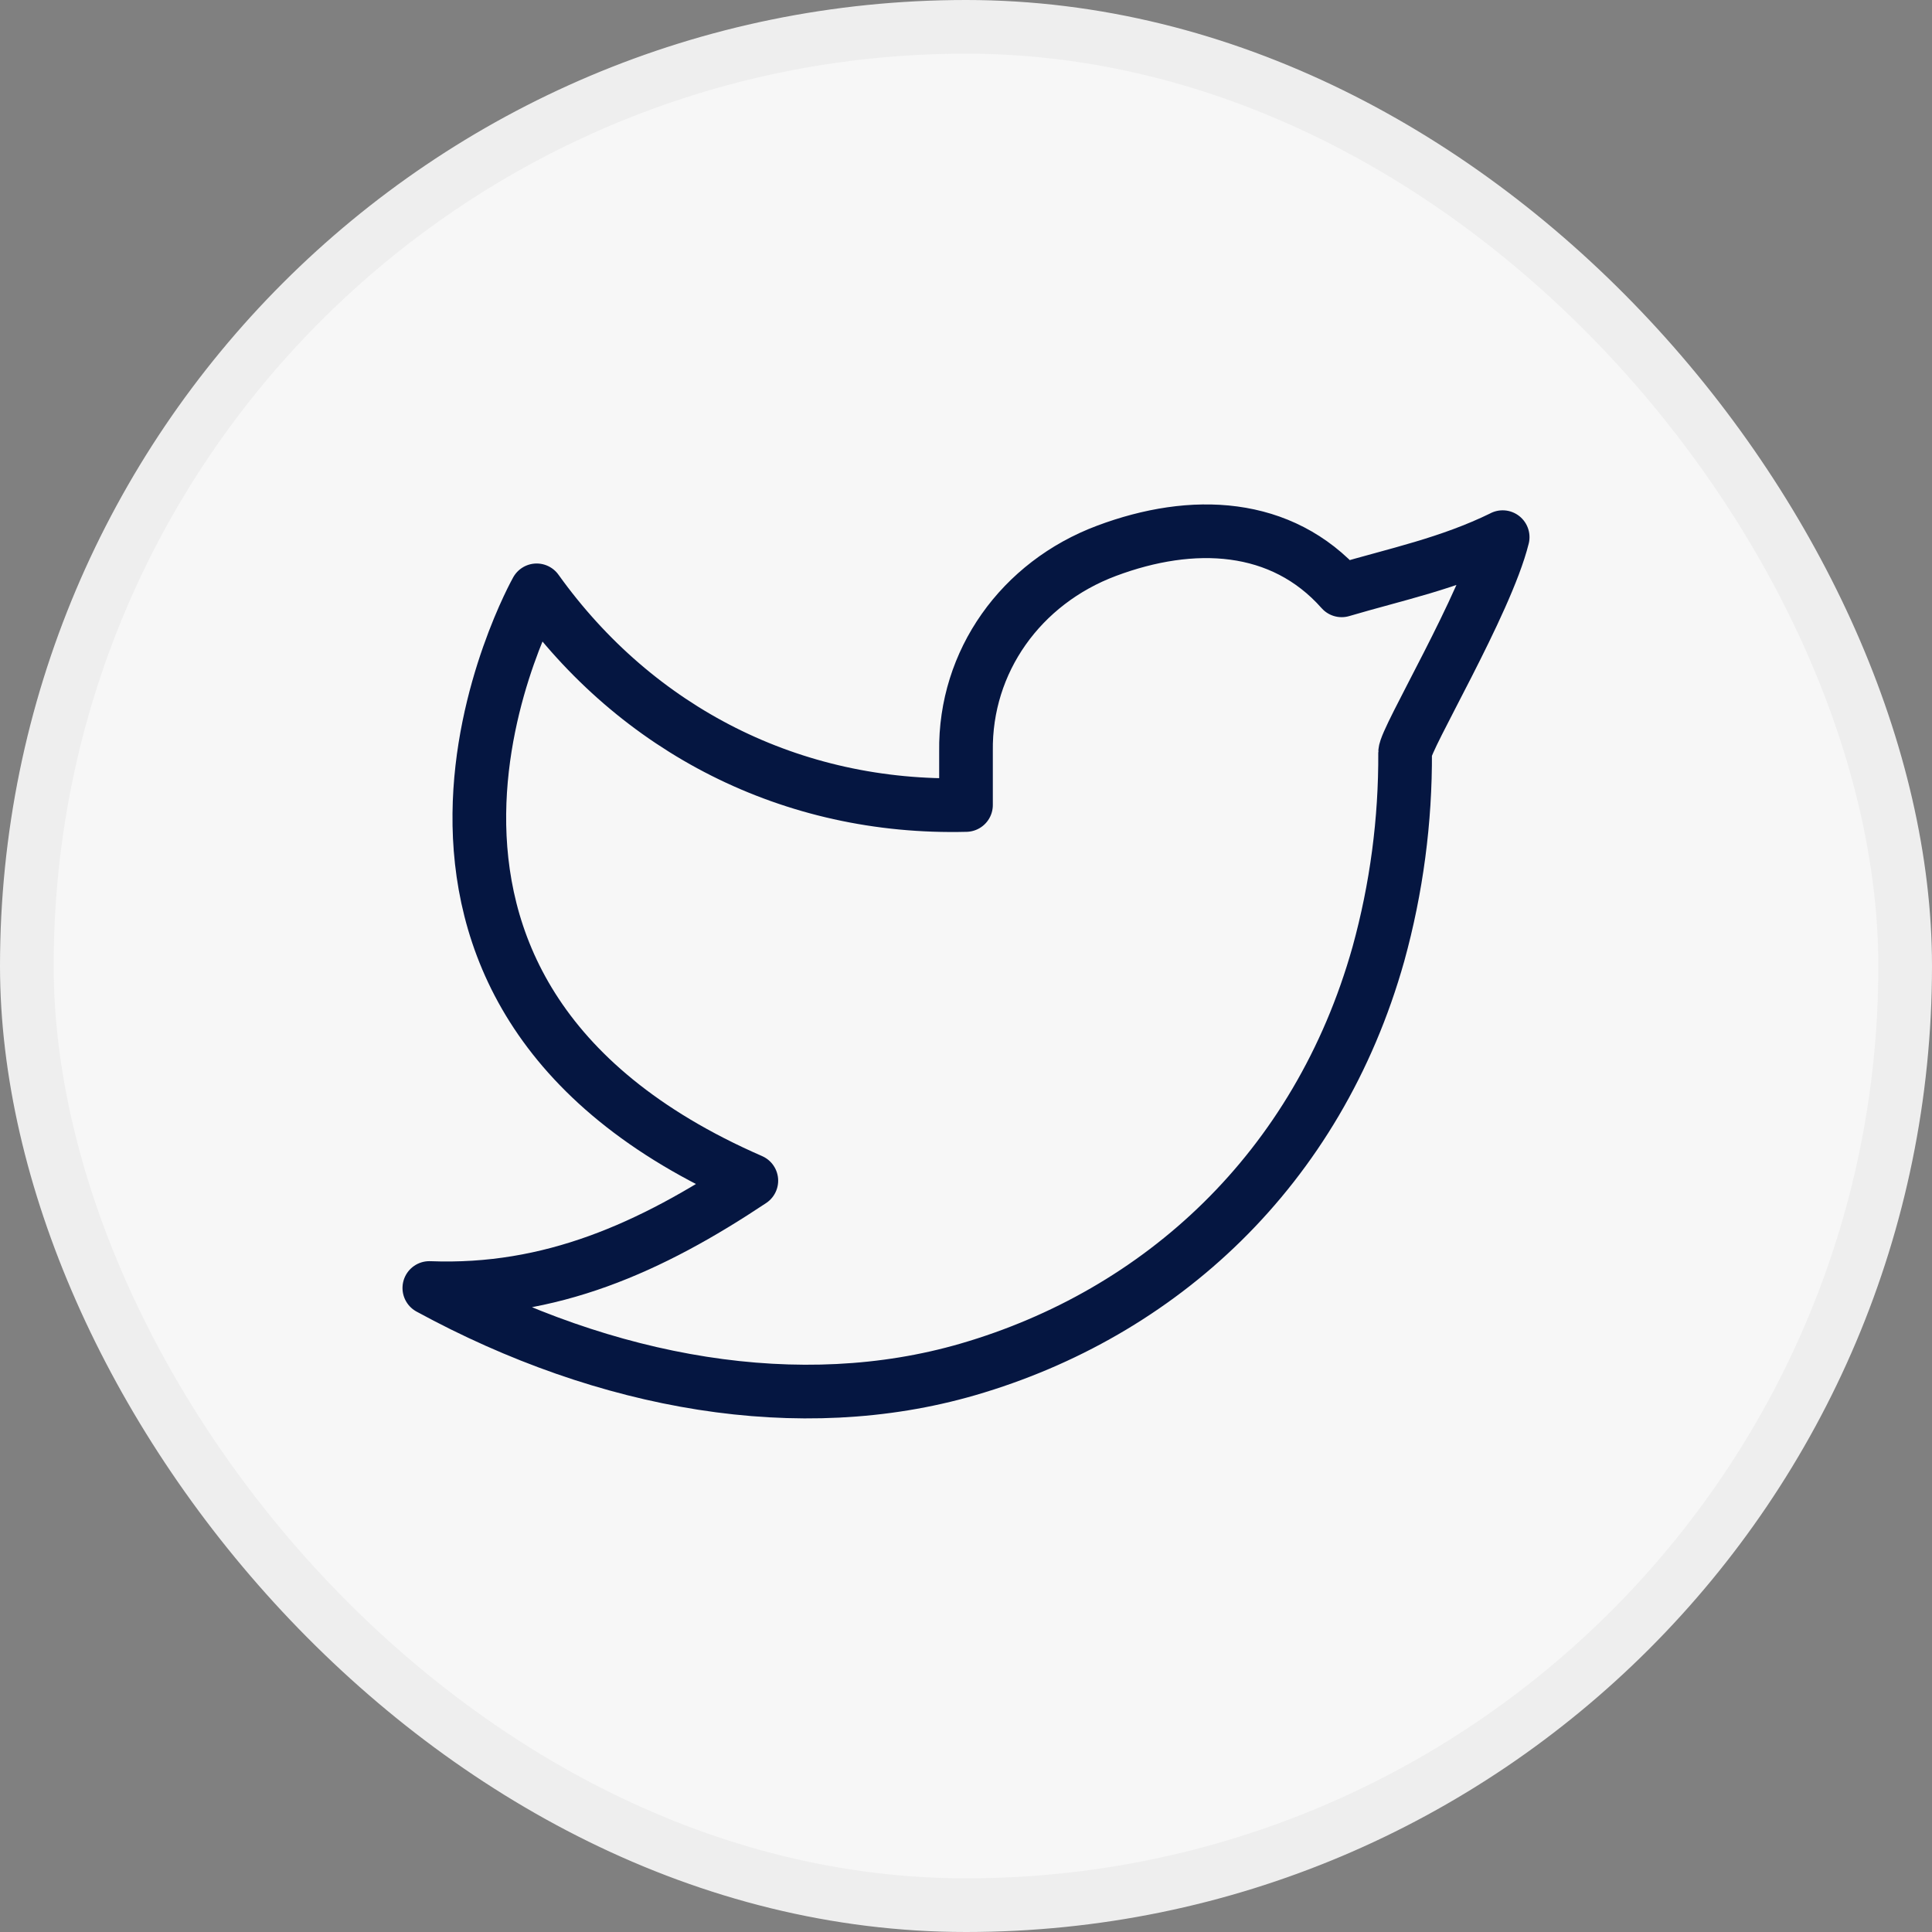 <svg width="36" height="36" viewBox="0 0 36 36" fill="none" xmlns="http://www.w3.org/2000/svg">
<rect x="0" y="0" width="36" height="36" fill="#808080" stroke="none"/>
<rect x="0.5" y="0.5" width="35" height="35" rx="17.5" fill="#F7F7F7"/>
<g clip-path="url(#clip0_113_2421)">
<path d="M28 10.01C27 10.5 26.02 10.699 25 11C23.879 9.735 22.217 9.665 20.62 10.263C19.023 10.861 17.977 12.323 18 14V15C14.755 15.083 11.865 13.605 10 11C10 11 5.818 18.433 14 22C12.128 23.247 10.261 24.088 8 24C11.308 25.803 14.913 26.423 18.034 25.517C21.614 24.477 24.556 21.794 25.685 17.775C26.022 16.553 26.189 15.29 26.182 14.022C26.18 13.773 27.692 11.25 28 10.009V10.01Z" stroke="#051641" stroke-linecap="round" stroke-linejoin="round"/>
</g>
<rect x="0.5" y="0.5" width="35" height="35" rx="17.5" stroke="#EEEEEE"/>
<defs>
<clipPath id="clip0_113_2421">
<rect width="24" height="24" fill="white" transform="translate(6 6)"/>
</clipPath>
</defs>
</svg>
